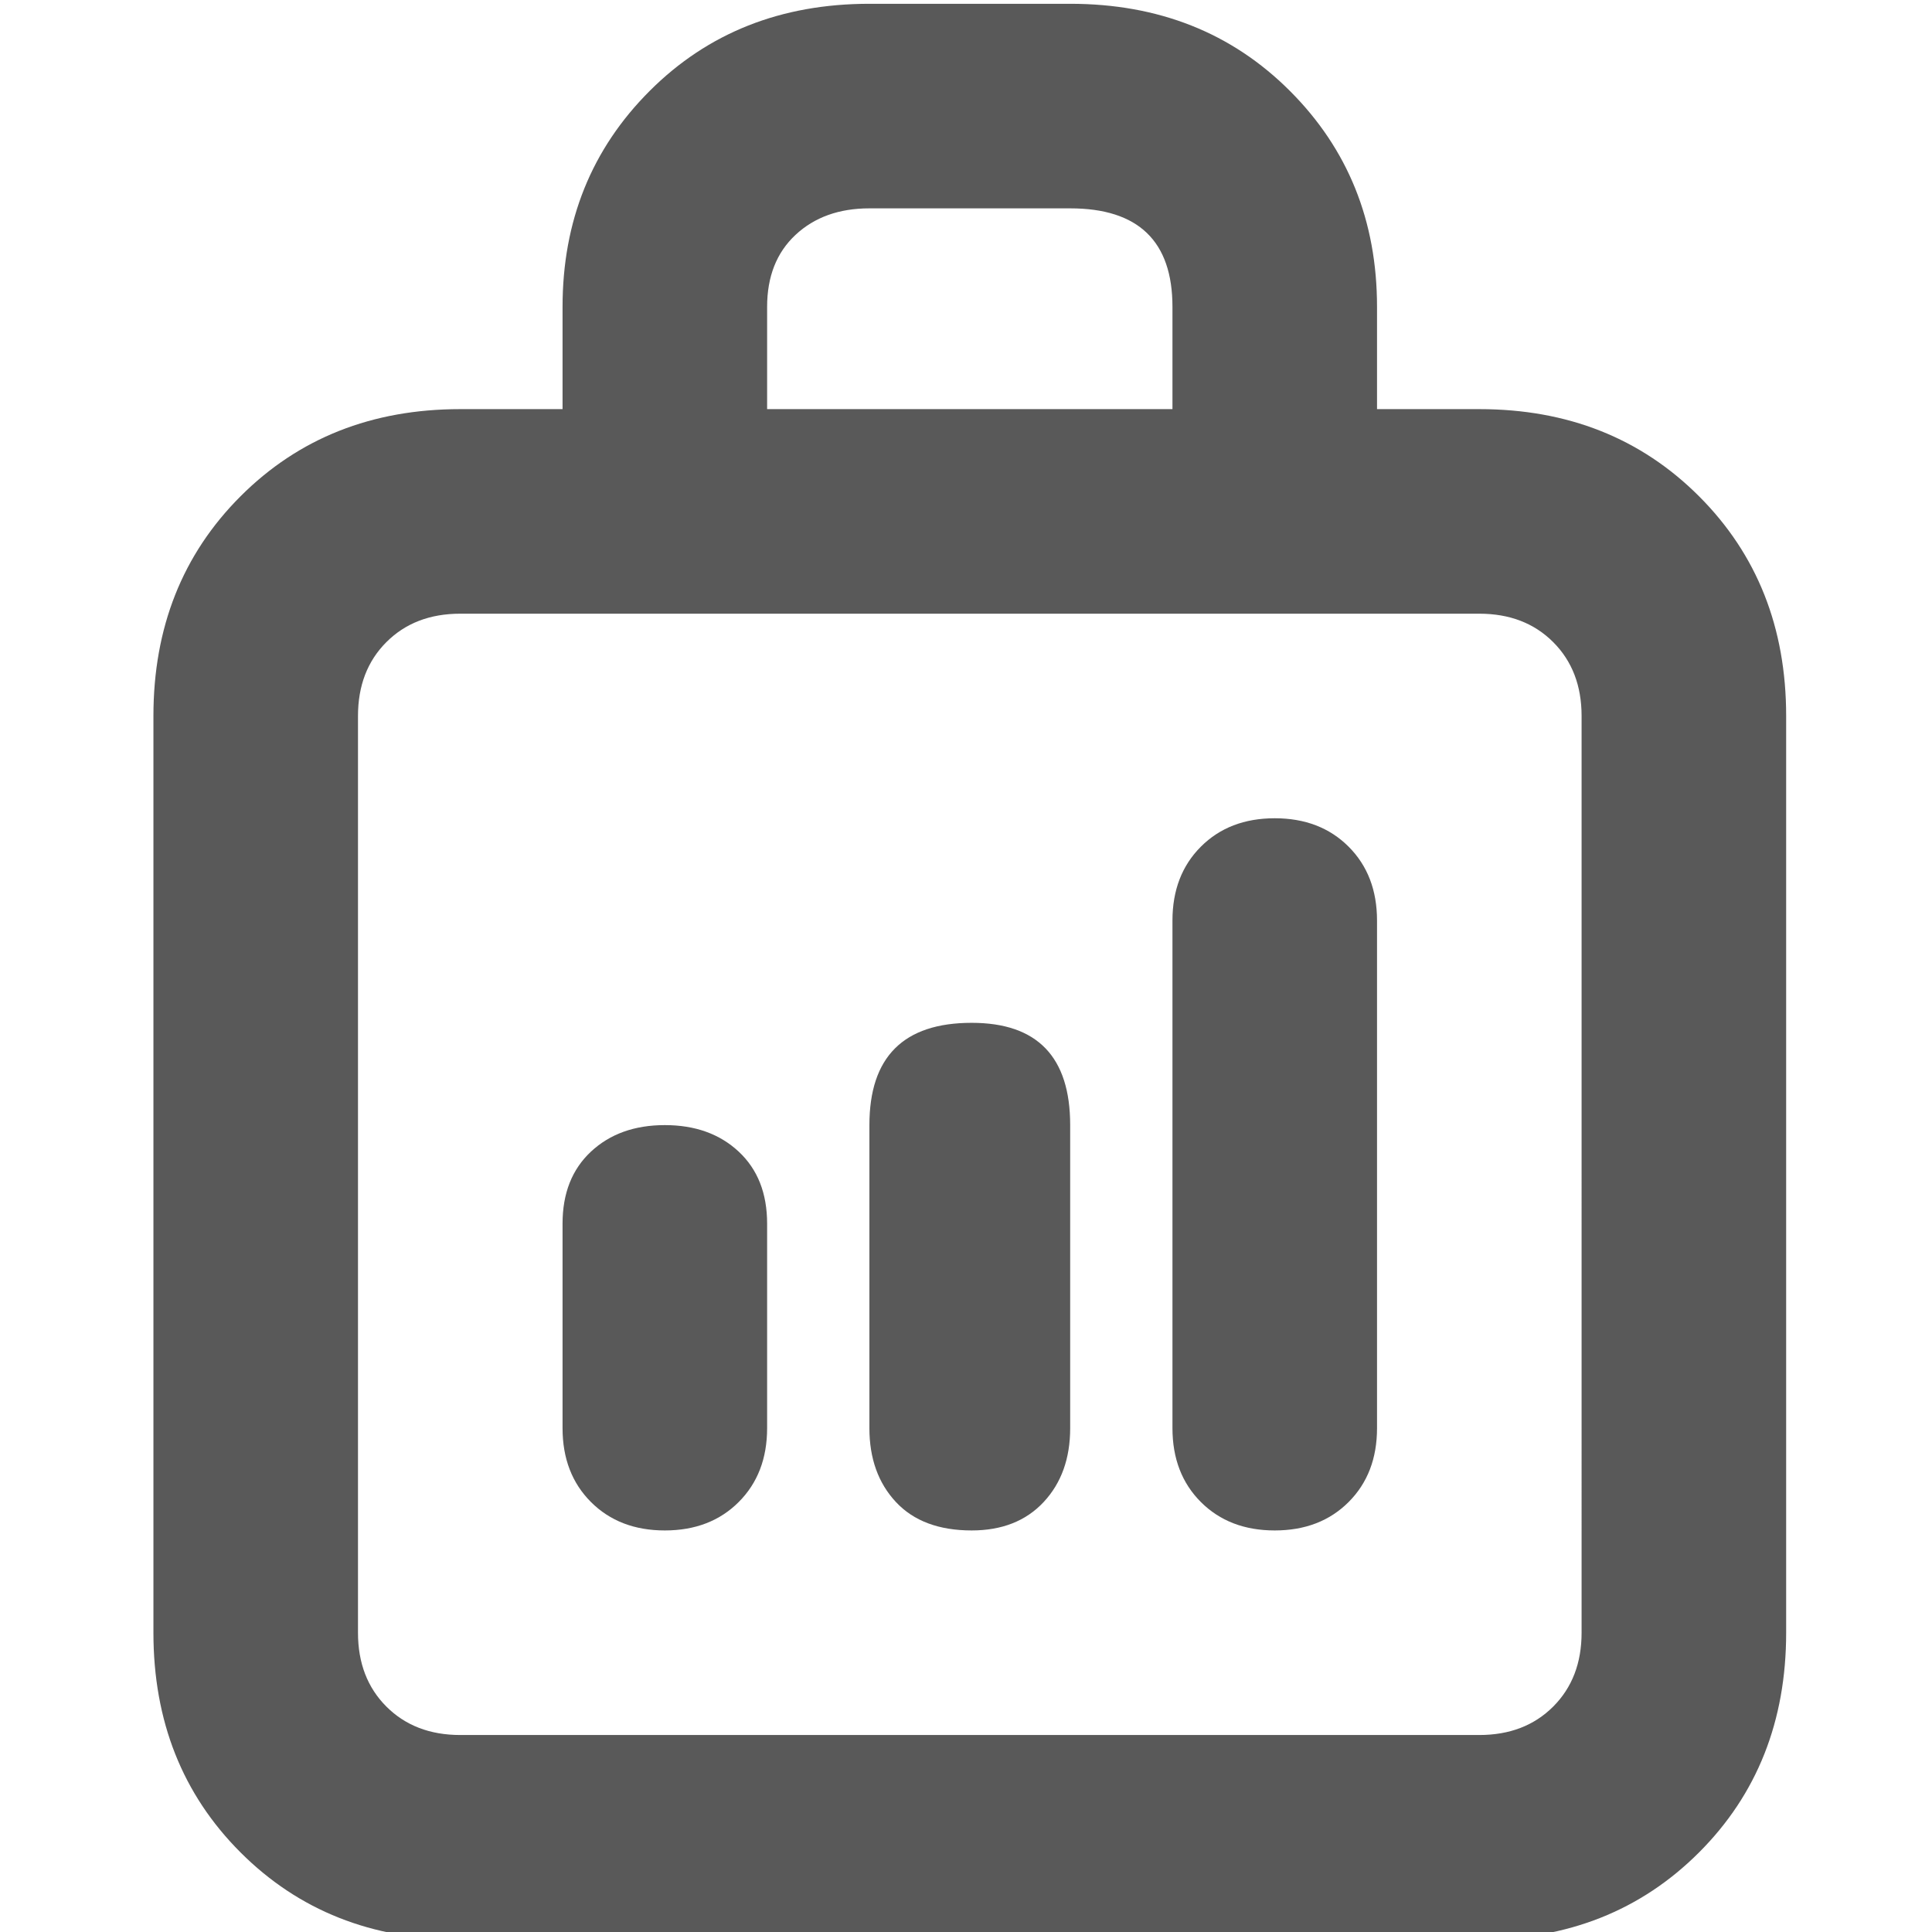 <svg xmlns="http://www.w3.org/2000/svg" version="1.1" xmlns:xlink="http://www.w3.org/1999/xlink" viewBox="0 0 510 510" preserveAspectRatio="xMidYMid">
                    <defs><style>.cls-1{fill:#595959;}</style></defs>
                    <title>retail-store-manager</title>
                    <g id="Layer_2" data-name="Layer 2"><g id="retail-store-manager">
                    <path class="cls-1" d="M202.5 323q0-12-7.5-19t-19.5-7-19.5 7-7.5 19v54q0 12 7.5 19.5t19.5 7.5 19.5-7.5 7.5-19.5v-54zm188-215q35 0 58 23t23 58v242q0 35-23 58t-58 23h-269q-35 0-58-23t-23-58V189q0-35 23-58t58-23h27V81q0-34 23-57t58-23h53q35 0 58 23t23 57v27h27zm-188 0h107V81q0-26-27-26h-53q-12 0-19.5 7t-7.5 19v27zm215 81q0-12-7.5-19.5t-19.5-7.5h-269q-12 0-19.5 7.5T94.5 189v242q0 12 7.5 19.5t19.5 7.5h269q12 0 19.5-7.5t7.5-19.5V189zm-161 81q-27 0-27 27v80q0 12 7 19.5t20 7.5q12 0 19-7.5t7-19.5v-80q0-27-26-27zm80-54q-12 0-19.5 7.5t-7.5 19.5v134q0 12 7.5 19.5t19.5 7.5 19.5-7.5 7.5-19.5V243q0-12-7.5-19.5t-19.5-7.5z"></path>
                    </g></g>
                    </svg>
